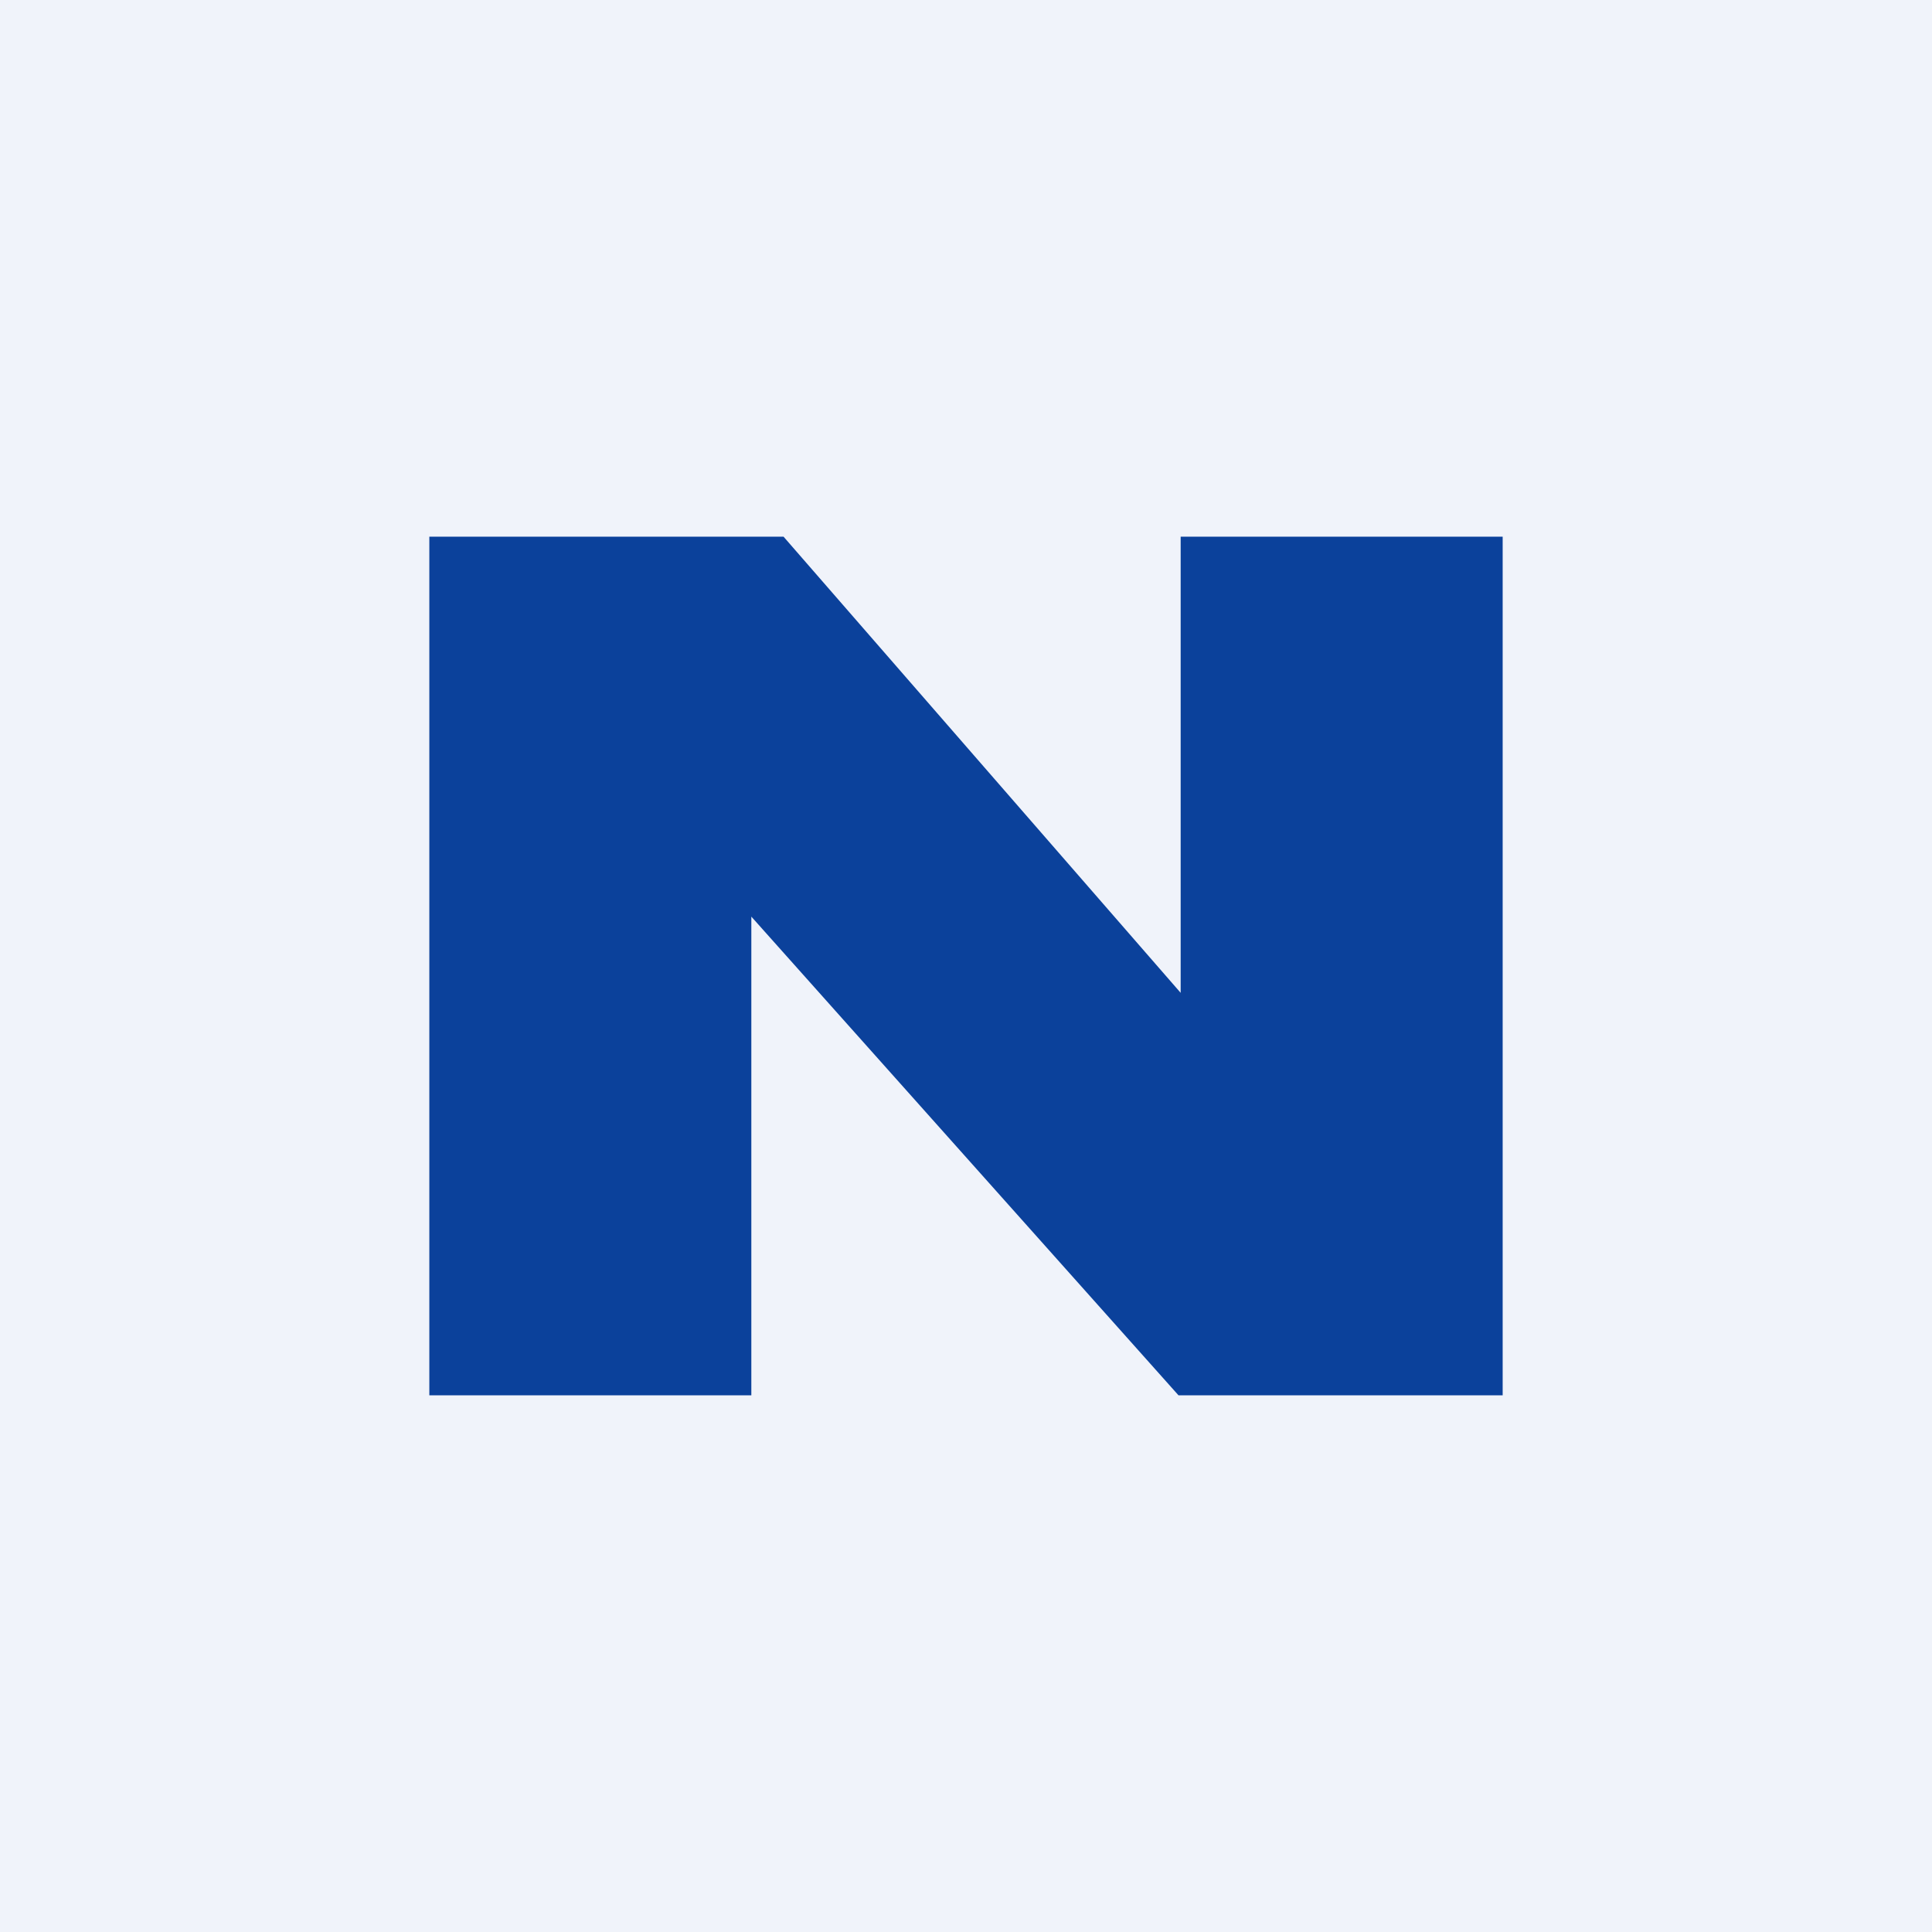 <!-- by TradingView --><svg width="18" height="18" viewBox="0 0 18 18" xmlns="http://www.w3.org/2000/svg"><path fill="#F0F3FA" d="M0 0h18v18H0z"/><path d="M4 5v8h3V8.54L10.98 13H14V5h-3v4.25L7.3 5H4Z" fill="#0B419B"/></svg>